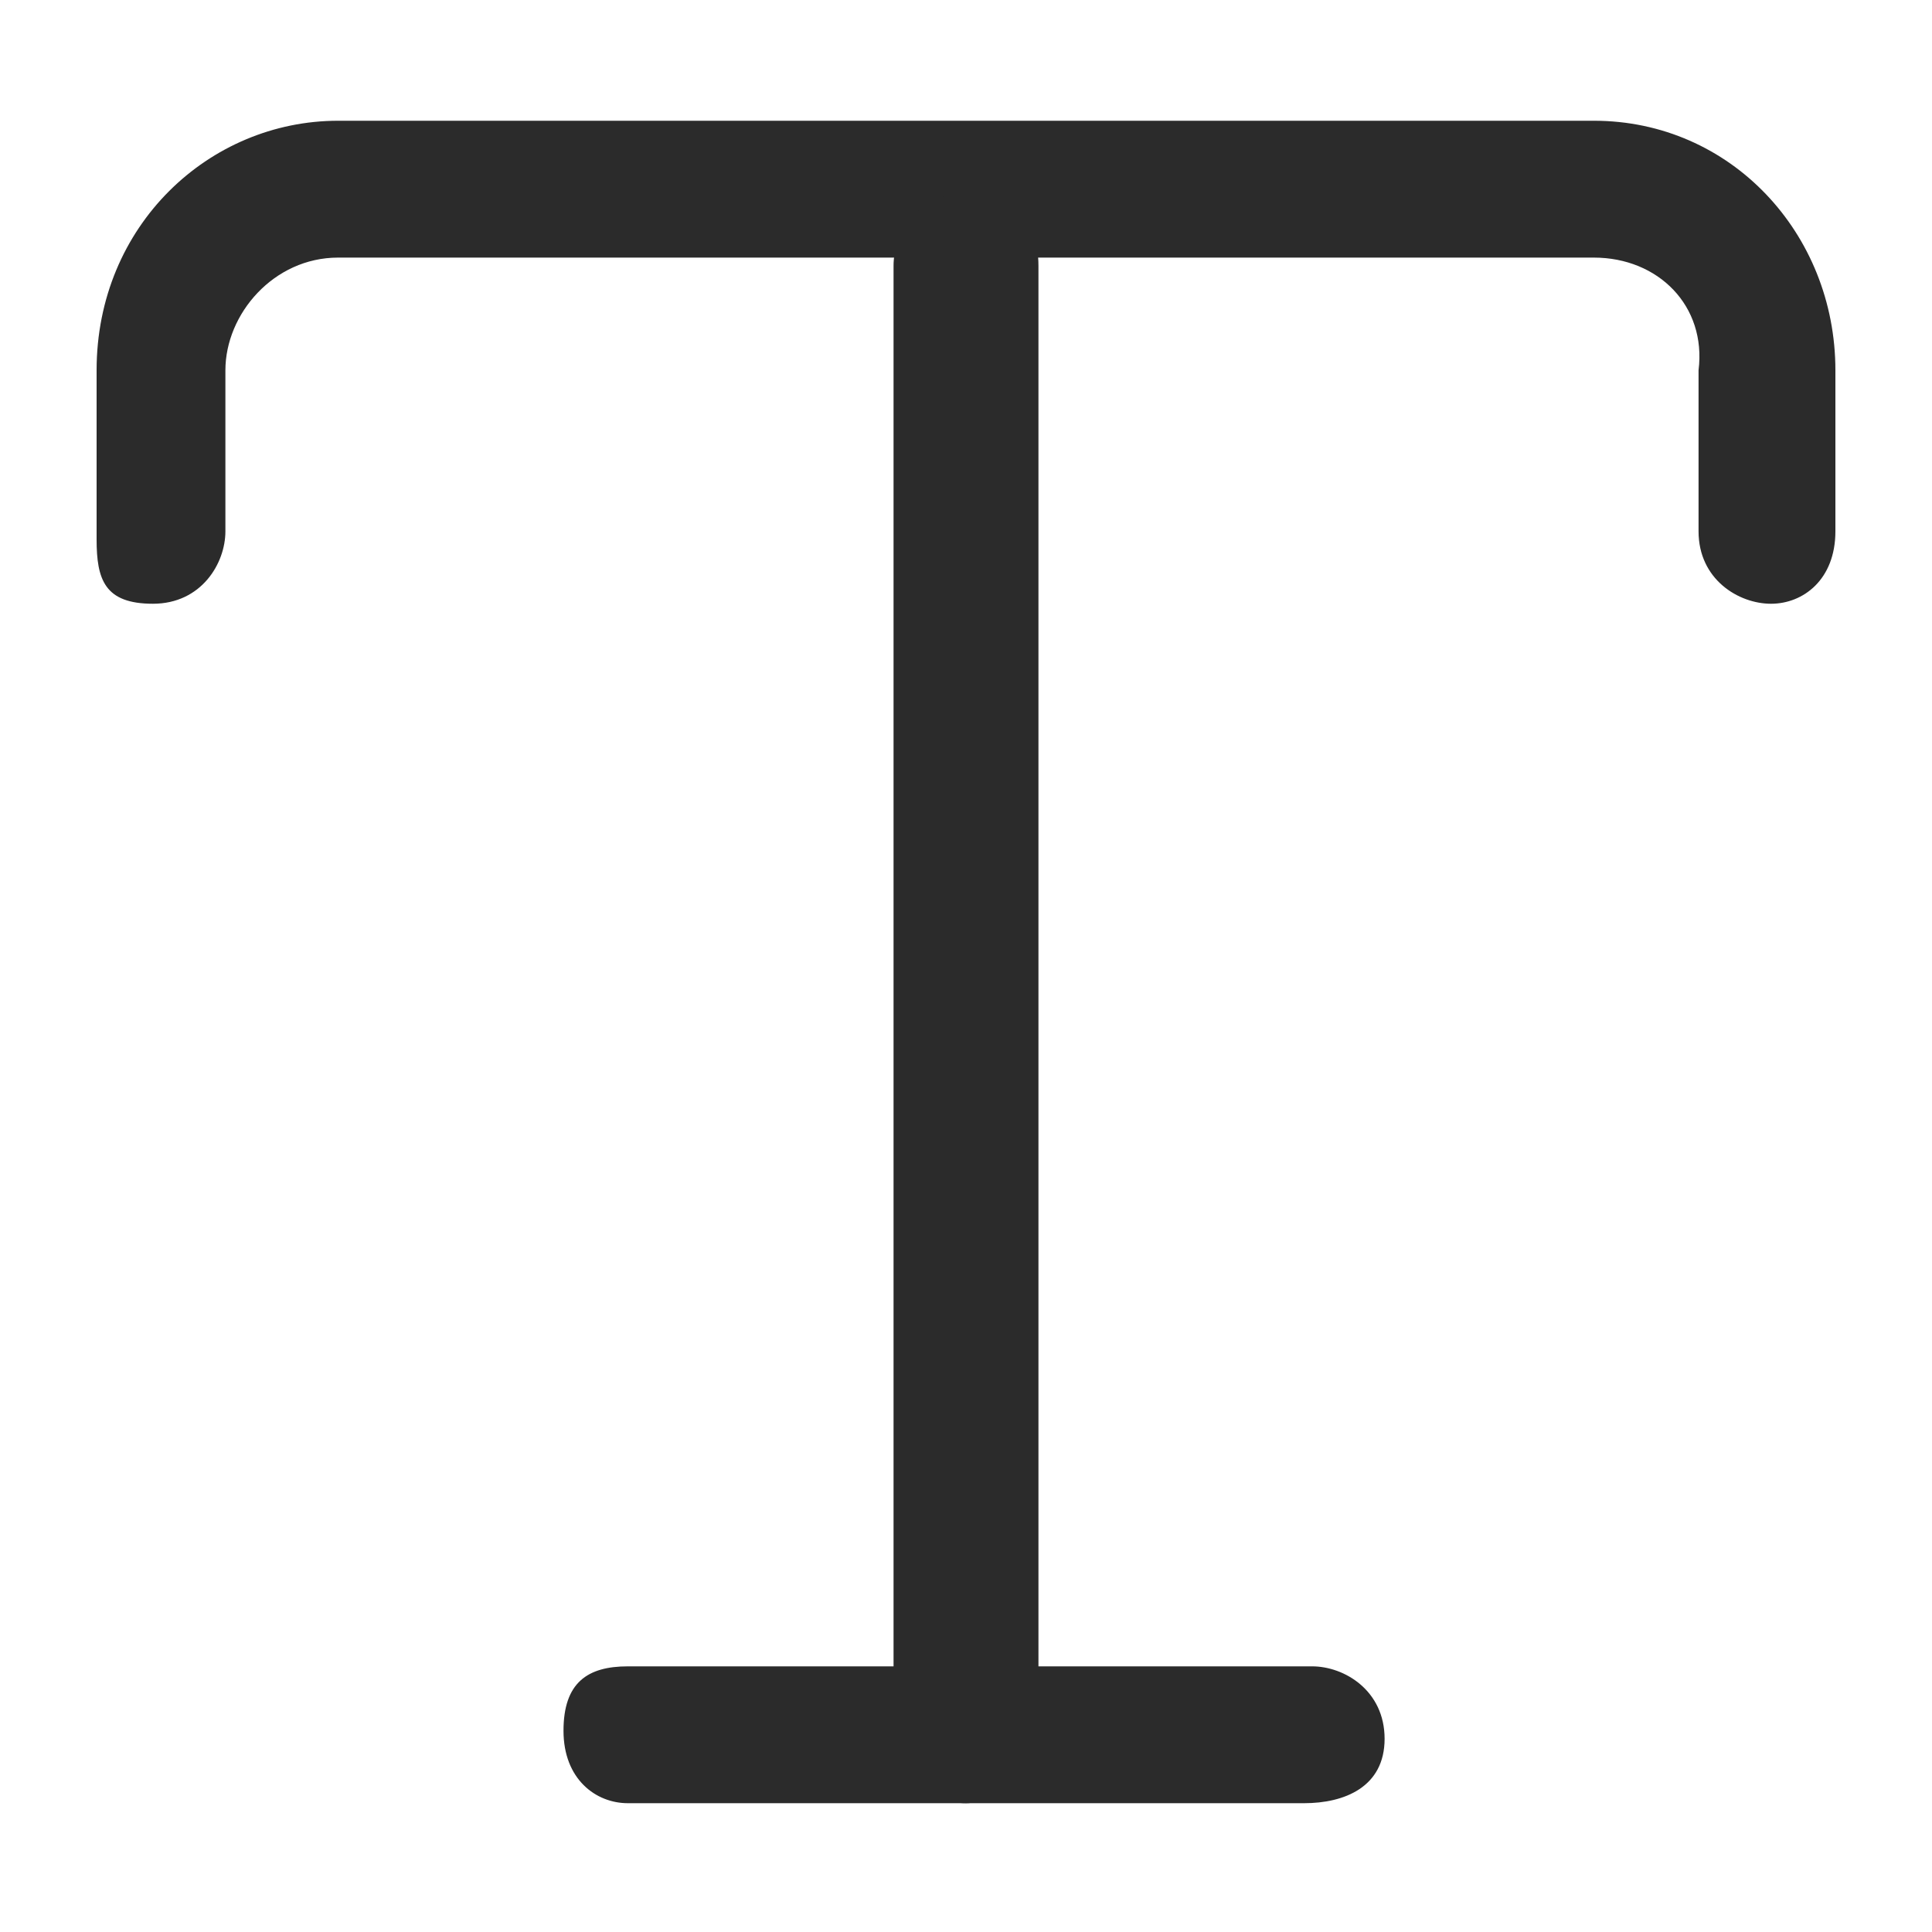 <?xml version="1.0" encoding="utf-8"?>
<!-- Generator: Adobe Illustrator 25.4.1, SVG Export Plug-In . SVG Version: 6.00 Build 0)  -->
<svg version="1.1" id="Layer_1" xmlns="http://www.w3.org/2000/svg" xmlns:xlink="http://www.w3.org/1999/xlink" x="0px" y="0px"
	 viewBox="0 0 24 24" style="enable-background:new 0 0 24 24;" xml:space="preserve">
<style type="text/css">
	.st0{fill:#2B2B2B;}
</style>
<path class="st0" d="M22,7.5c-0.4,0-0.9-0.3-0.9-0.9v-2c0.1-0.8-0.5-1.4-1.3-1.4H4.2c-0.8,0-1.4,0.7-1.4,1.4v2
	c0,0.4-0.3,0.9-0.9,0.9S1.2,7.2,1.2,6.7V4.6c0-1.8,1.4-3.1,3-3.1h15.6c1.7,0,3,1.4,3,3.1v2C22.8,7.2,22.4,7.5,22,7.5z"/>
<path class="st0" d="M12,22.4c-0.4,0-0.9-0.3-0.9-0.9V3.3c0-0.4,0.3-0.9,0.9-0.9c0.5,0,0.9,0.3,0.9,0.9v18.2
	C12.9,21.9,12.4,22.4,12,22.4z"/>
<path class="st0" d="M16.2,22.4H7.8c-0.4,0-0.8-0.3-0.8-0.9s0.3-0.8,0.8-0.8h8.5c0.4,0,0.9,0.3,0.9,0.9
	C17.2,22.2,16.7,22.4,16.2,22.4z"/>
</svg>
